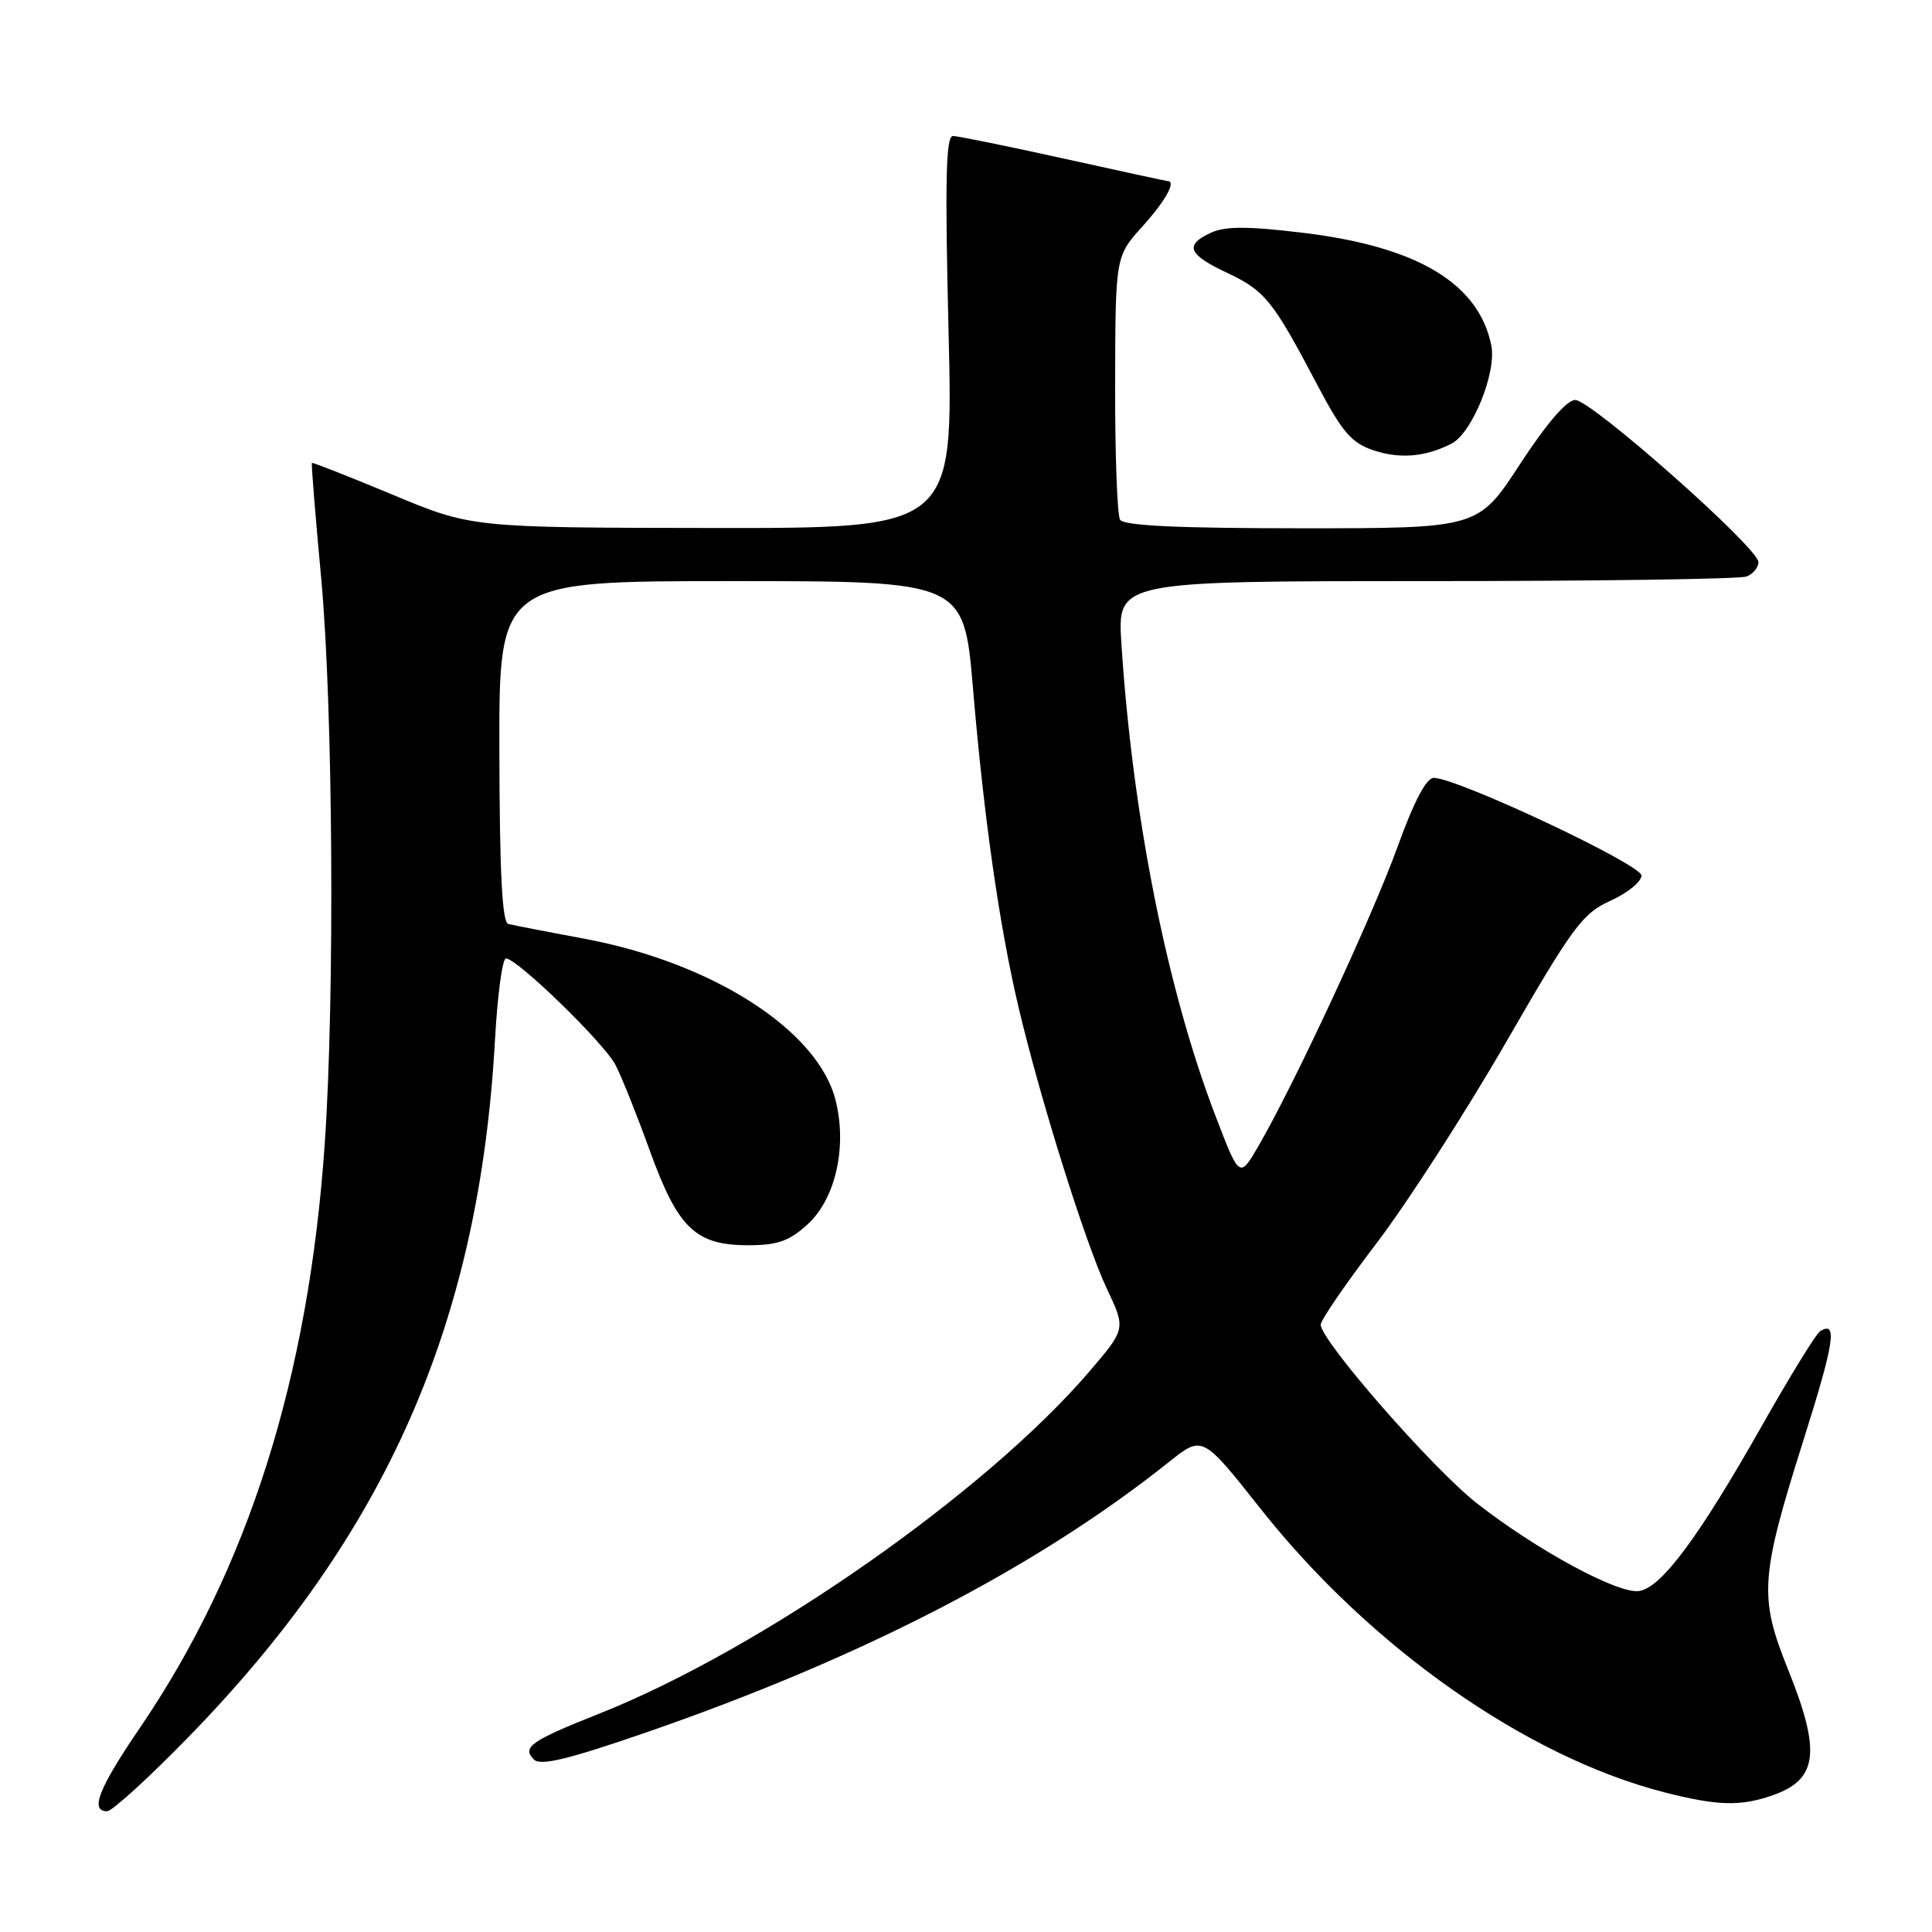 <?xml version="1.0" encoding="UTF-8" standalone="no"?>
<!DOCTYPE svg PUBLIC "-//W3C//DTD SVG 1.1//EN" "http://www.w3.org/Graphics/SVG/1.1/DTD/svg11.dtd" >
<svg xmlns="http://www.w3.org/2000/svg" xmlns:xlink="http://www.w3.org/1999/xlink" version="1.1" viewBox="0 0 256 256">
 <g >
 <path fill="currentColor"
d=" M 24.94 230.20 C 51.22 203.26 63.51 175.31 65.59 137.75 C 65.92 131.84 66.57 127.00 67.04 127.00 C 68.52 127.00 80.06 138.21 81.56 141.12 C 82.36 142.65 84.40 147.76 86.10 152.46 C 89.82 162.75 92.16 165.00 99.12 165.00 C 103.01 165.00 104.57 164.46 106.99 162.25 C 110.72 158.86 112.28 151.94 110.71 145.75 C 108.36 136.52 94.46 127.58 77.50 124.40 C 72.55 123.48 67.98 122.59 67.35 122.43 C 66.54 122.23 66.20 115.66 66.17 99.57 C 66.12 77.00 66.12 77.00 96.92 77.00 C 127.72 77.00 127.72 77.00 128.93 91.25 C 130.38 108.44 132.43 122.74 134.97 133.50 C 137.87 145.76 143.84 164.78 146.65 170.73 C 149.18 176.07 149.18 176.07 144.41 181.66 C 130.62 197.79 100.91 218.54 79.35 227.09 C 70.33 230.67 69.12 231.52 70.75 233.15 C 71.62 234.02 75.30 233.12 85.70 229.53 C 114.28 219.64 137.40 207.67 154.92 193.70 C 159.33 190.18 159.33 190.18 167.02 199.90 C 181.52 218.24 202.19 232.77 220.46 237.47 C 227.54 239.29 230.61 239.38 234.87 237.89 C 240.88 235.80 241.33 232.13 236.91 221.17 C 233.05 211.59 233.23 208.99 239.00 190.73 C 243.06 177.87 243.51 174.95 241.18 176.39 C 240.65 176.71 237.18 182.35 233.46 188.92 C 225.08 203.73 220.12 210.40 217.18 210.82 C 214.39 211.23 203.56 205.36 195.65 199.16 C 189.81 194.58 175.00 177.63 175.00 175.52 C 175.00 174.93 178.33 170.07 182.41 164.72 C 186.49 159.36 194.20 147.39 199.56 138.10 C 208.41 122.75 209.68 121.04 213.40 119.35 C 215.66 118.33 217.50 116.83 217.50 116.01 C 217.50 114.56 193.28 103.16 190.00 103.07 C 189.00 103.05 187.38 106.13 185.16 112.27 C 181.82 121.48 171.53 143.62 166.76 151.84 C 164.24 156.17 164.24 156.17 161.05 147.84 C 154.65 131.15 150.06 108.11 148.59 85.25 C 148.06 77.00 148.06 77.00 188.95 77.00 C 211.44 77.00 230.55 76.73 231.42 76.39 C 232.29 76.06 233.00 75.20 233.00 74.48 C 233.00 72.60 210.85 53.00 208.73 53.00 C 207.60 53.00 204.93 56.11 201.41 61.50 C 195.87 70.00 195.87 70.00 172.50 70.00 C 156.16 70.00 148.91 69.66 148.42 68.87 C 148.03 68.24 147.74 60.14 147.76 50.85 C 147.80 33.97 147.80 33.97 151.40 29.98 C 154.41 26.65 155.89 24.00 154.74 24.00 C 154.59 24.00 148.40 22.66 140.99 21.02 C 133.57 19.38 126.95 18.03 126.28 18.02 C 125.33 18.00 125.20 23.86 125.69 44.00 C 126.32 70.00 126.32 70.00 94.41 69.96 C 62.50 69.92 62.50 69.92 52.00 65.54 C 46.23 63.14 41.42 61.24 41.33 61.34 C 41.23 61.43 41.78 68.26 42.55 76.51 C 44.13 93.51 44.37 132.08 43.03 151.56 C 40.89 182.58 32.88 207.89 18.53 228.96 C 13.06 236.99 11.88 240.00 14.19 240.00 C 14.85 240.00 19.69 235.59 24.94 230.20 Z  M 192.34 58.78 C 195.07 57.38 198.32 49.36 197.61 45.79 C 195.96 37.57 187.84 32.69 172.75 30.86 C 165.43 29.97 162.38 29.96 160.50 30.82 C 156.90 32.46 157.39 33.70 162.57 36.14 C 167.61 38.51 168.65 39.79 174.50 50.91 C 177.85 57.27 179.07 58.69 182.00 59.67 C 185.51 60.84 188.89 60.55 192.34 58.78 Z "/>
</g>
</svg>